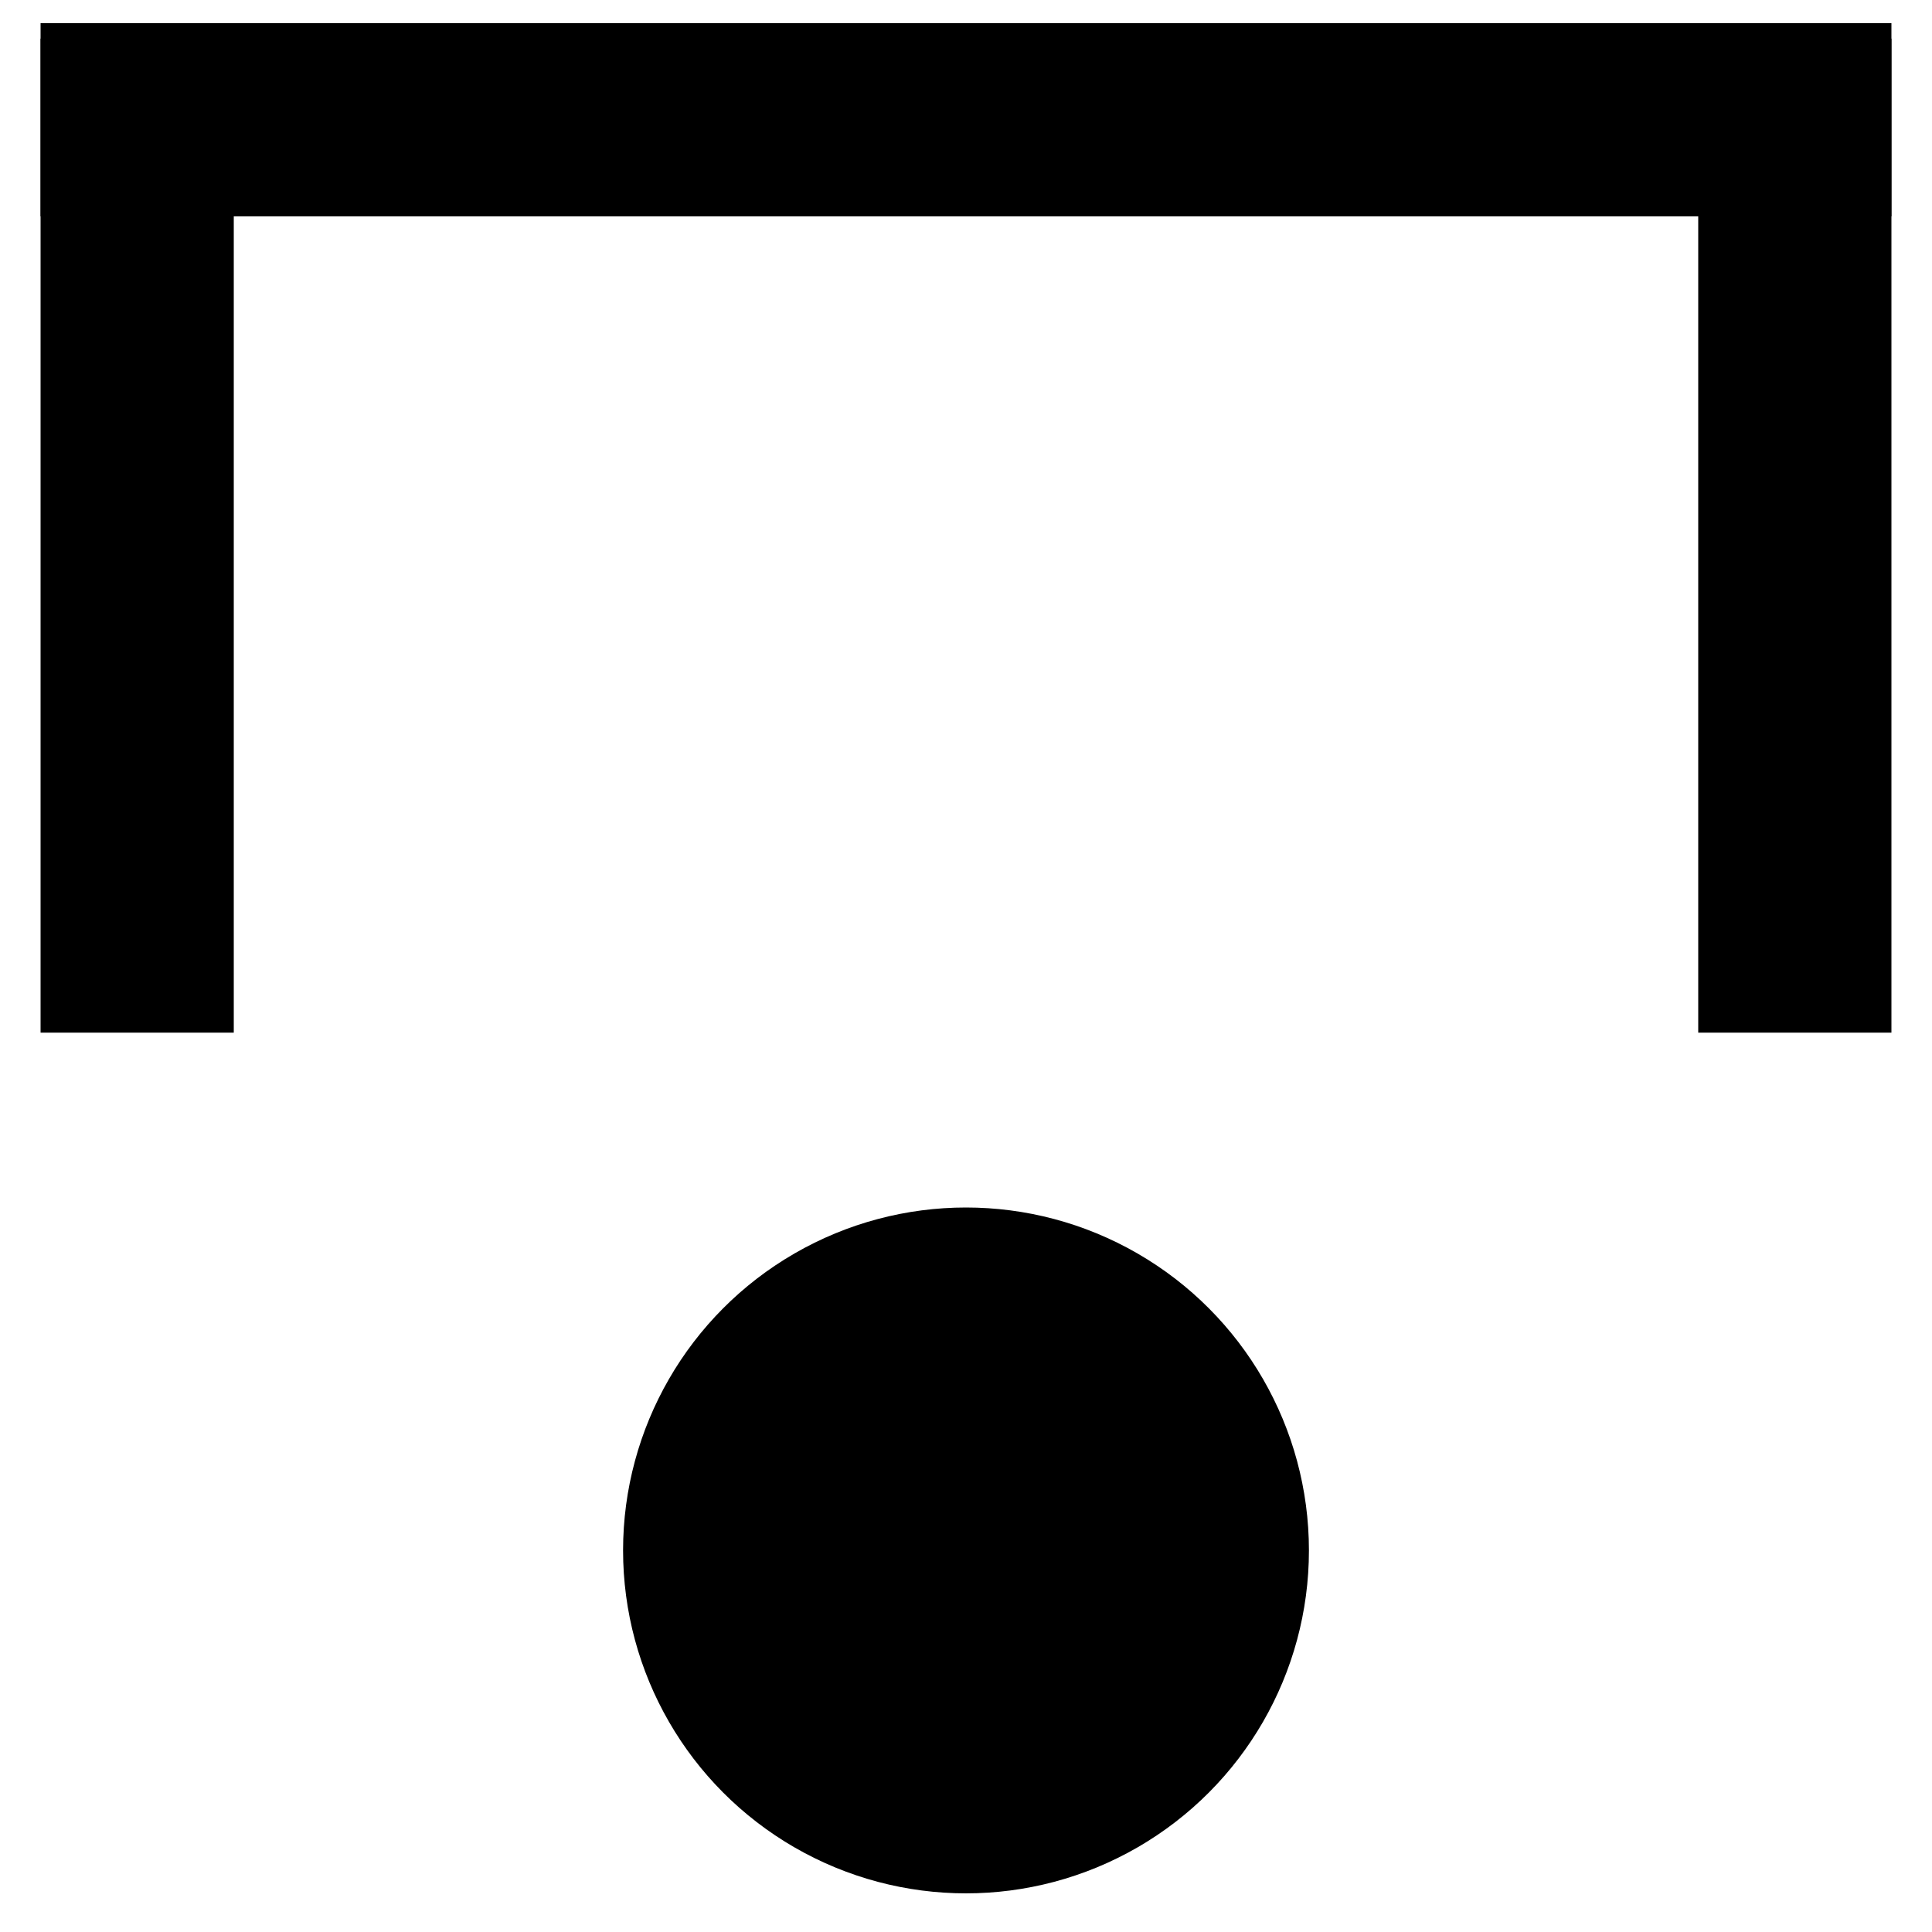 <?xml version="1.0" encoding="utf-8"?>
<!-- Generator: Adobe Illustrator 27.2.0, SVG Export Plug-In . SVG Version: 6.00 Build 0)  -->
<svg version="1.1" id="Ebene_2_00000019660608903390549650000004354400388288906881_"
	 xmlns="http://www.w3.org/2000/svg" xmlns:xlink="http://www.w3.org/1999/xlink" x="0px" y="0px" viewBox="0 0 20 20"
	 style="enable-background:new 0 0 20 20;" xml:space="preserve">
<style type="text/css">
	.st0{fill:none;stroke:#000000;stroke-width:2;stroke-miterlimit:10;}
</style>
<line class="st0" x1="1.42" y1="10.69" x2="1.42" y2="0.4"/>
<line class="st0" x1="18.58" y1="10.69" x2="18.58" y2="0.4"/>
<line class="st0" x1="0.42" y1="1.24" x2="19.58" y2="1.24"/>
<circle cx="10" cy="16.05" r="3.55"/>
</svg>
